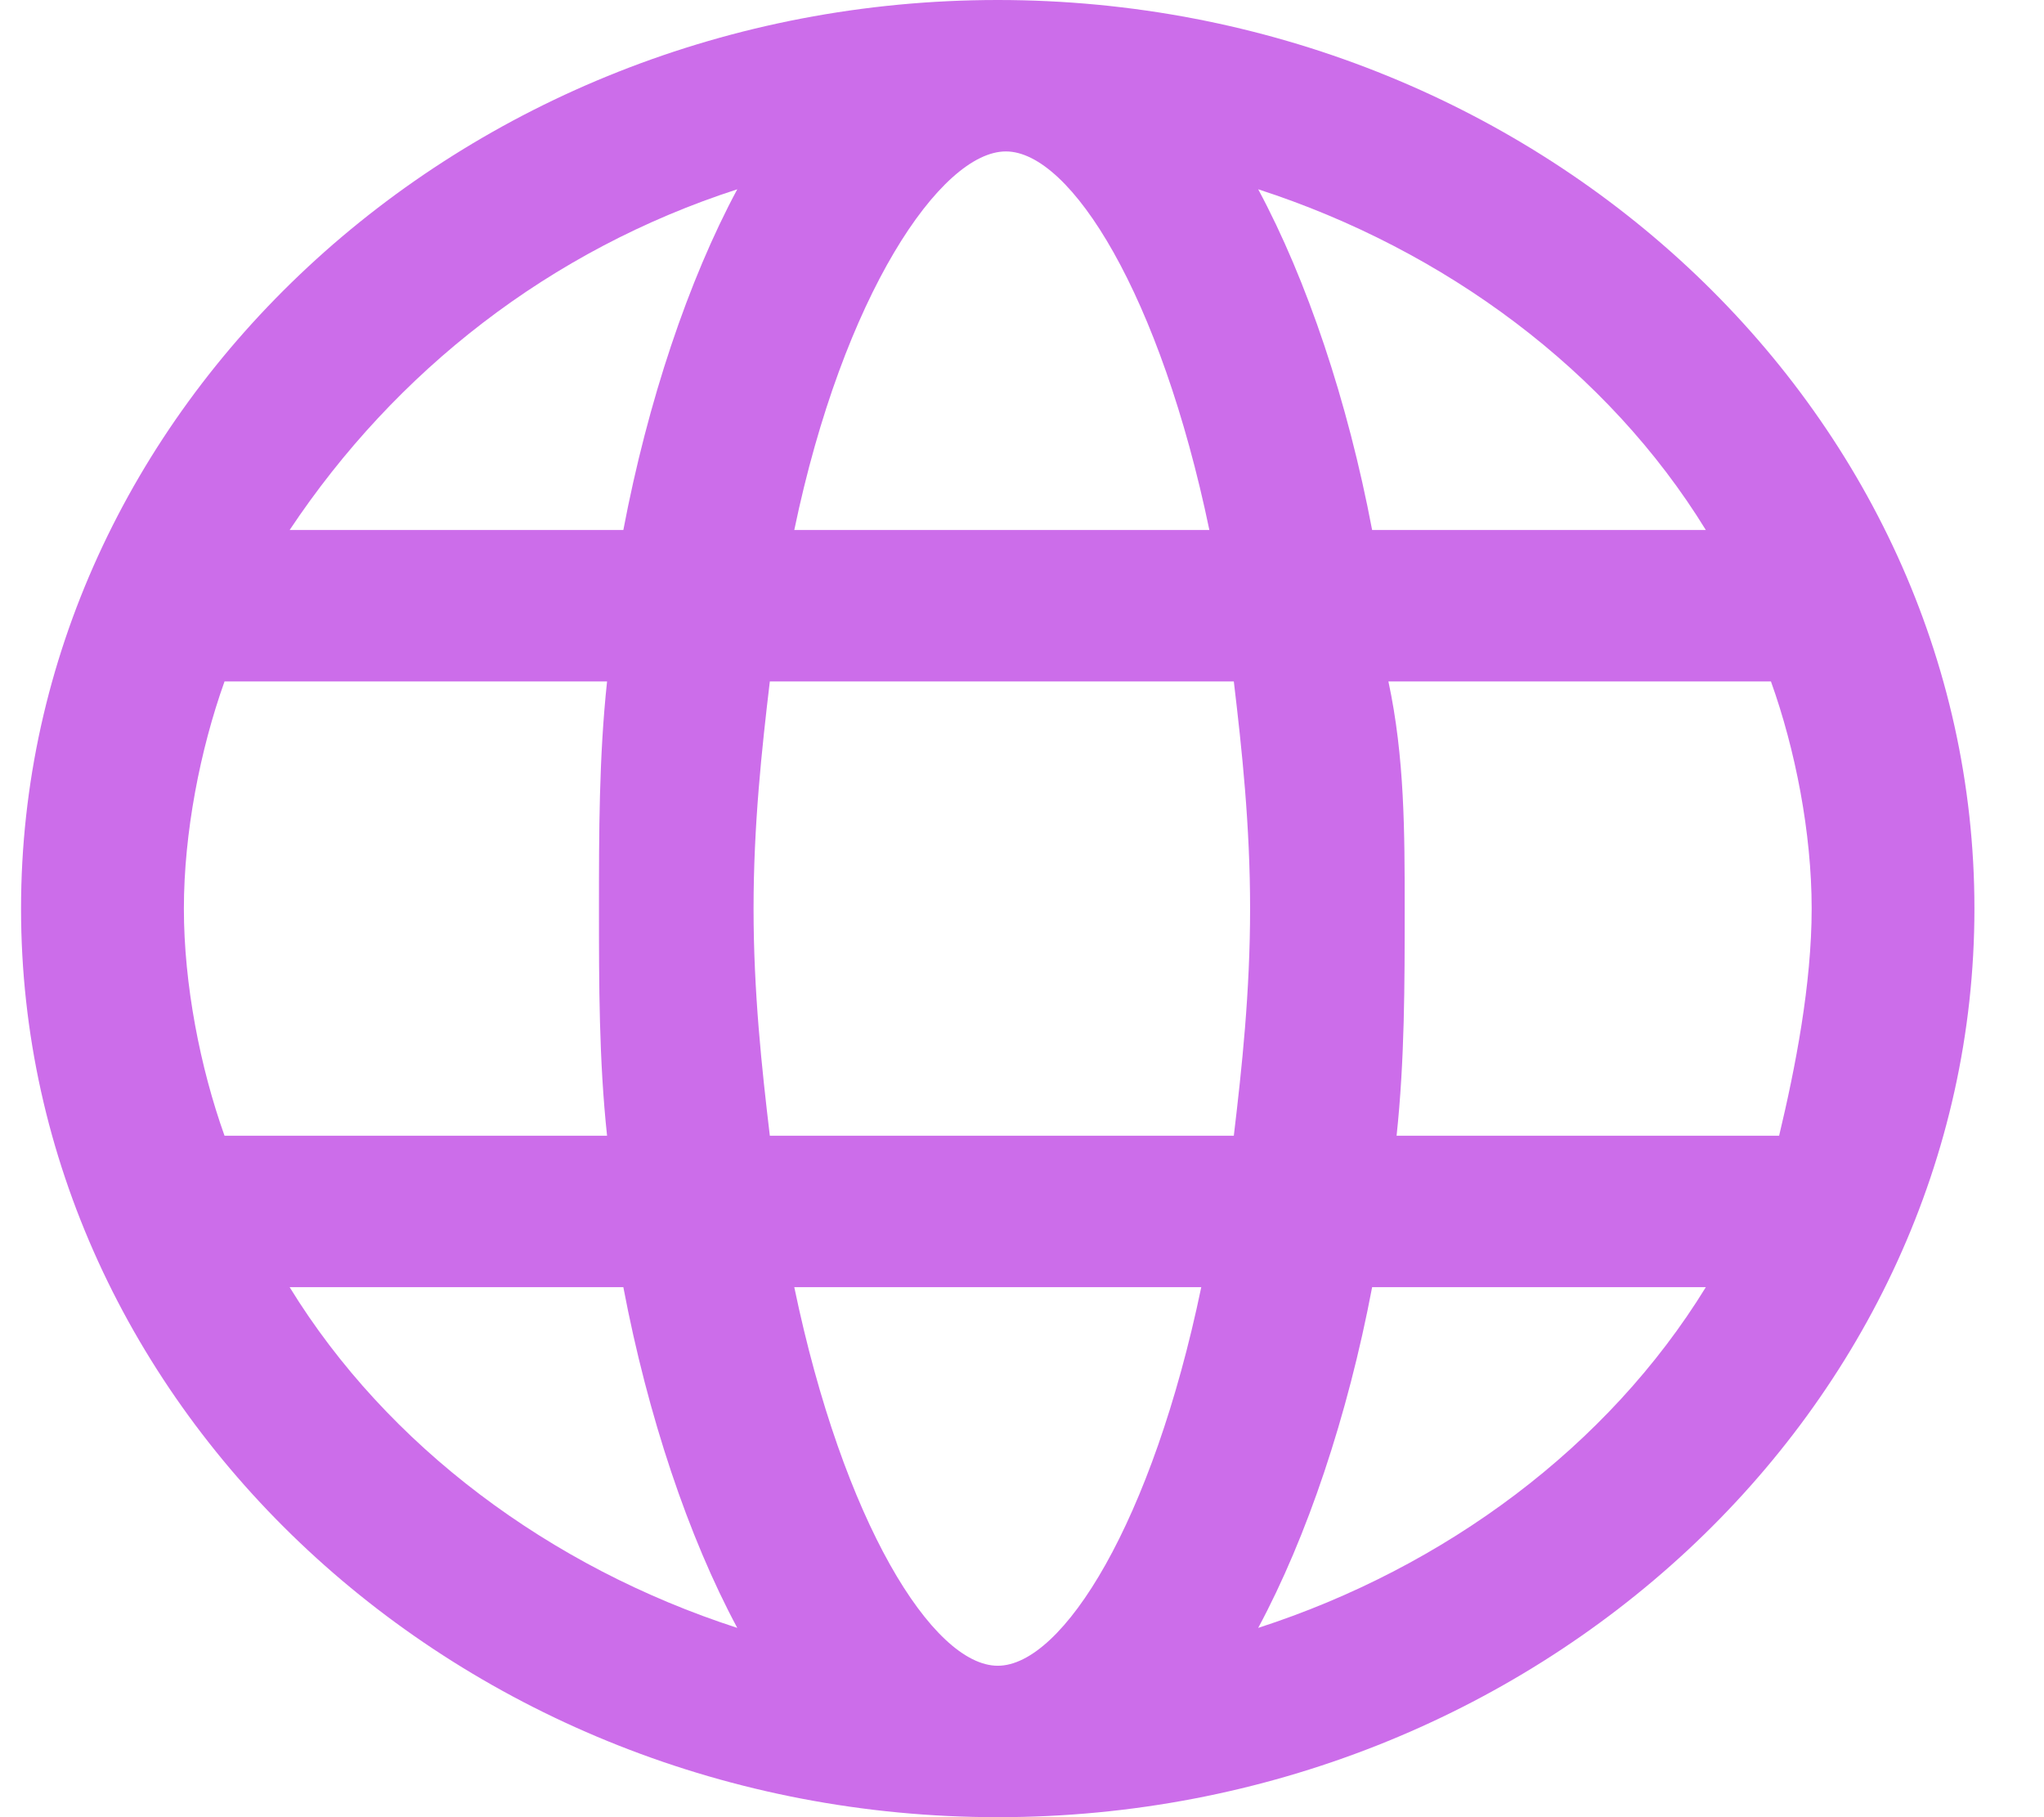 <svg width="27" height="24" viewBox="0 0 27 24" fill="none" xmlns="http://www.w3.org/2000/svg">
<path d="M13.18 24C6.084 24 0.278 18.6 0.278 12C0.278 5.4 6.084 0 13.18 0C20.276 0 26.081 5.4 26.081 12C26.081 18.6 20.276 24 13.18 24ZM10.492 17C11.137 20.1 12.32 22 13.18 22C14.04 22 15.223 20.1 15.868 17H10.492ZM18.125 17C17.803 18.7 17.265 20.3 16.62 21.5C19.093 20.7 21.243 19.1 22.533 17H18.125ZM3.826 17C5.116 19.1 7.267 20.7 9.739 21.5C9.094 20.3 8.557 18.7 8.234 17H3.826ZM18.448 15H23.501C23.716 14.1 23.931 13 23.931 12C23.931 11 23.716 9.9 23.393 9H18.34C18.555 10 18.555 11 18.555 12C18.555 13 18.555 14 18.448 15ZM10.169 15H16.298C16.405 14.1 16.513 13.1 16.513 12C16.513 10.9 16.405 9.9 16.298 9H10.169C10.062 9.9 9.954 10.9 9.954 12C9.954 13.1 10.062 14.1 10.169 15ZM2.966 15H8.019C7.912 14 7.912 13 7.912 12C7.912 11 7.912 10 8.019 9H2.966C2.644 9.9 2.429 11 2.429 12C2.429 13 2.644 14.1 2.966 15ZM18.125 7H22.533C21.243 4.9 19.093 3.3 16.62 2.5C17.265 3.7 17.803 5.3 18.125 7ZM10.492 7H15.975C15.33 3.9 14.147 2 13.287 2C12.427 2 11.137 3.9 10.492 7ZM3.826 7H8.234C8.557 5.3 9.094 3.7 9.739 2.5C7.267 3.3 5.224 4.9 3.826 7Z" fill="#CC6DEA"/>
</svg>
